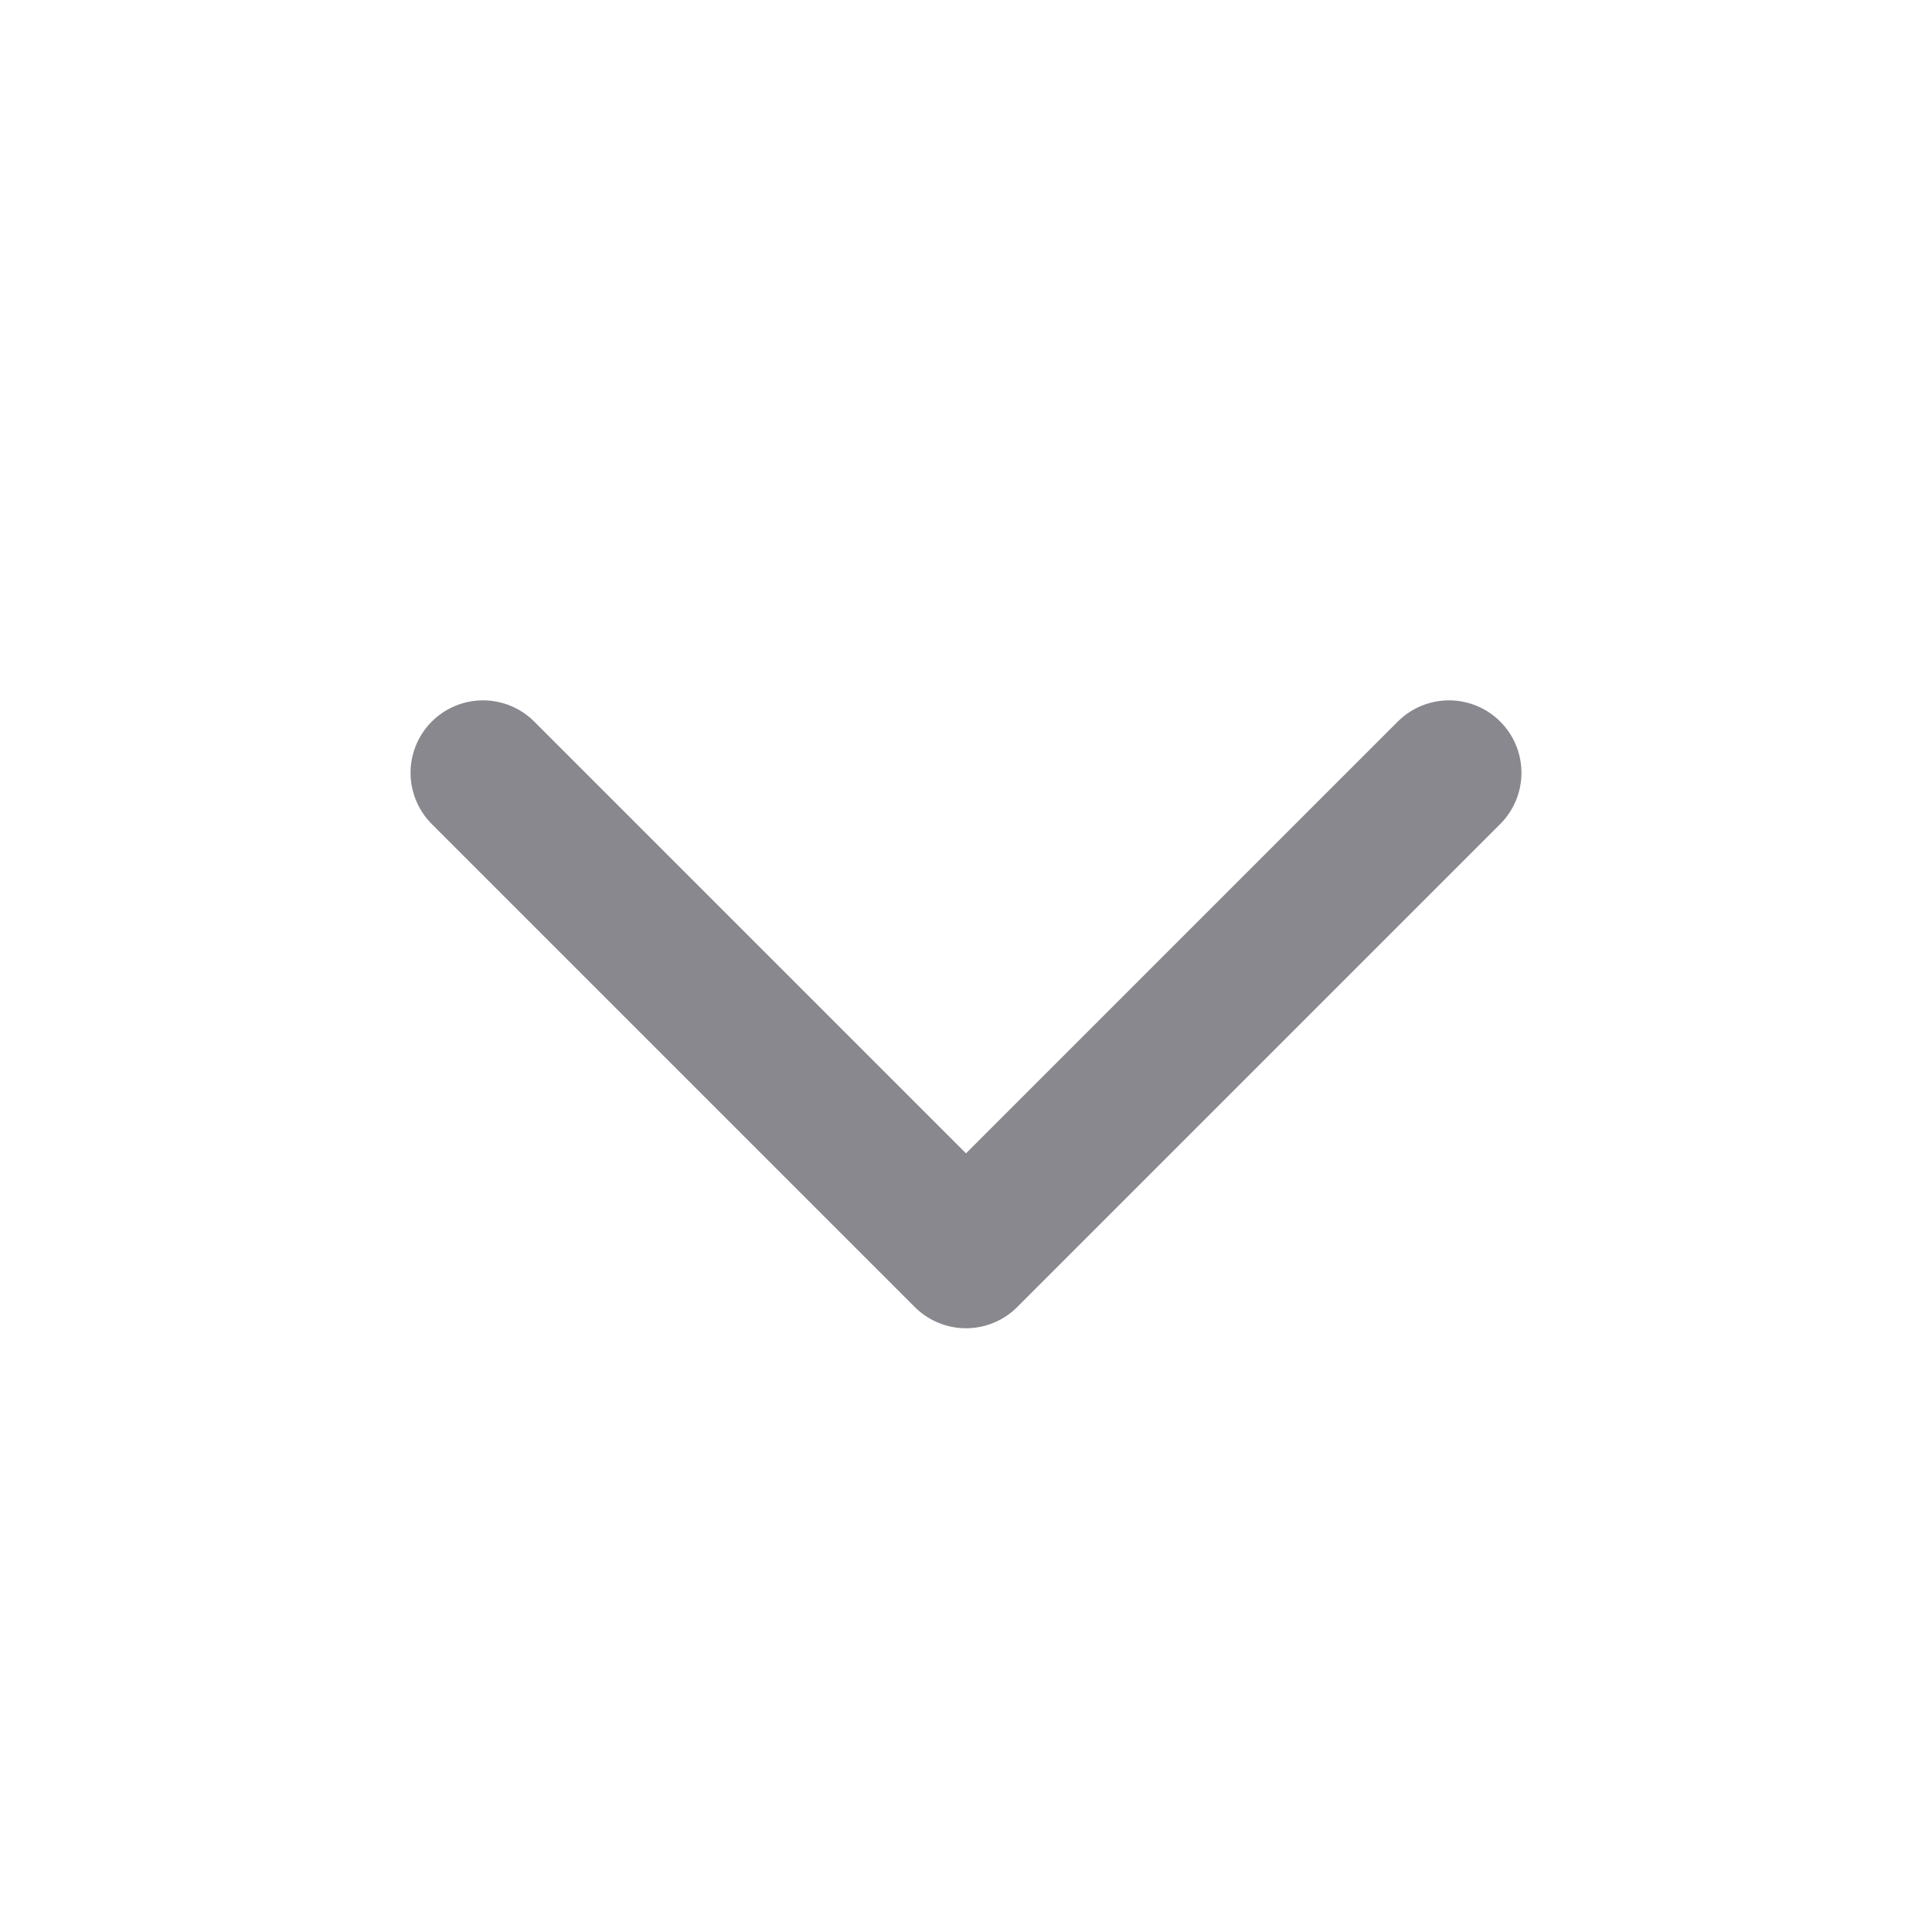 <svg
                width="20"
                height="20"
                viewBox="0 0 20 20"
                fill="none"
                xmlns="http://www.w3.org/2000/svg"
              >
                <path
                  d="M15 8L10 13L5 8"
                  stroke="#89888E"
                  stroke-width="1.5"
                  stroke-linecap="round"
                  stroke-linejoin="round"
                />
              </svg>